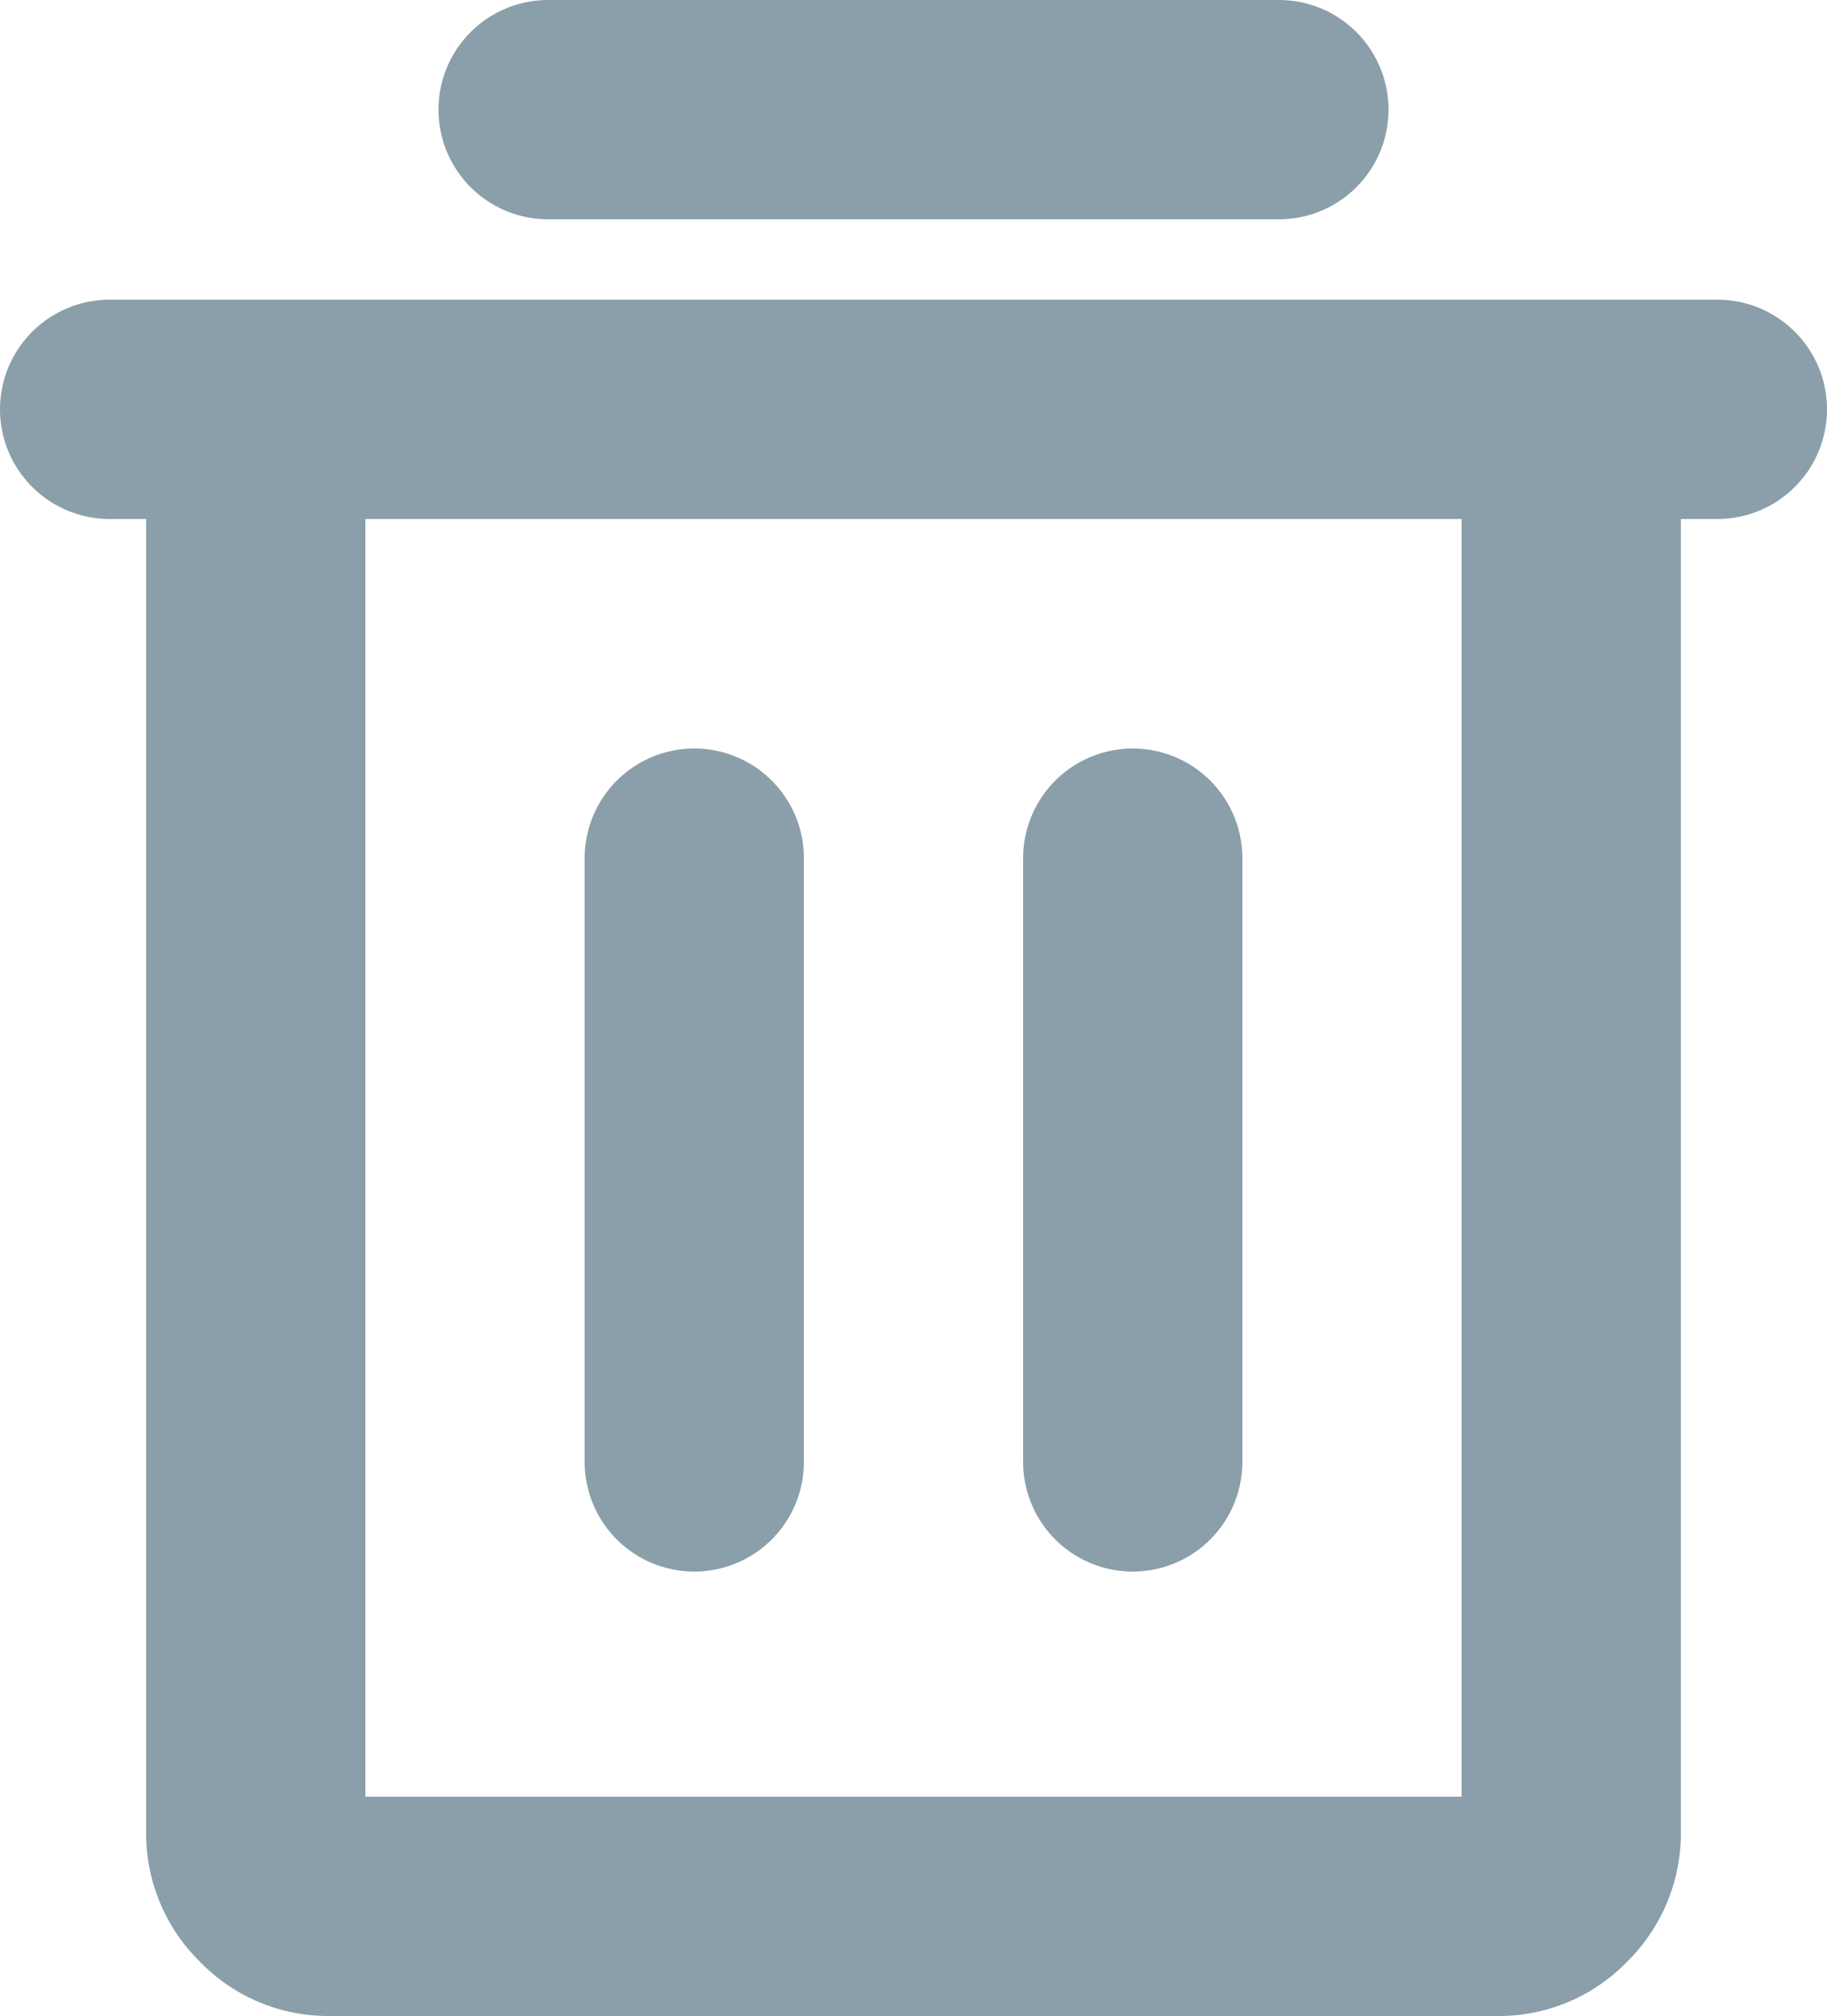 <svg id="Layer_1" data-name="Layer 1" xmlns="http://www.w3.org/2000/svg" viewBox="0 0 12.5 13.79"><defs><style>.cls-1{fill:none;stroke:#8a9fa9;stroke-linecap:round;stroke-linejoin:round;stroke-width:1.5px;}</style></defs><path class="cls-1" d="M11.75,2.8H.75"/><path class="cls-1" d="M4.75,5.87V10"/><path class="cls-1" d="M7.75,5.87V10"/><path class="cls-1" d="M3.75.75h5"/><path class="cls-1" d="M10.75,2.8v9.73a.48.48,0,0,1-.15.36.47.47,0,0,1-.35.15h-8a.47.47,0,0,1-.35-.15.48.48,0,0,1-.15-.36V2.8"/></svg>